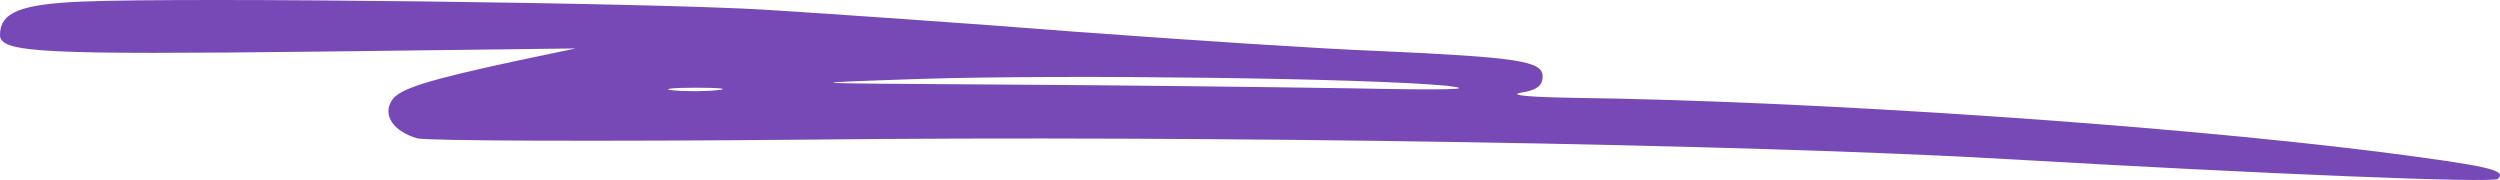 <svg width="125" height="9" viewBox="0 0 125 9" fill="none" xmlns="http://www.w3.org/2000/svg">
<path fill-rule="evenodd" clip-rule="evenodd" d="M4.136 0.078C1.018 0.205 0 0.617 0 1.757C0 2.643 2.163 2.738 15.999 2.58L28.785 2.422L25.921 3.023C21.34 4.005 19.944 4.448 19.594 5.018C19.117 5.747 19.658 6.57 20.867 6.918C21.376 7.045 30.089 7.077 40.297 6.982C60.301 6.76 87.495 7.203 100.503 7.963C113.066 8.692 124.675 9.167 124.897 8.945C125.343 8.502 124.515 8.312 118.888 7.583C107.98 6.222 90.521 5.05 78.722 4.892C76.59 4.86 75.413 4.765 76.018 4.638C76.845 4.512 77.131 4.29 77.131 3.815C77.131 3.055 75.922 2.865 68.895 2.548C66.254 2.453 59.514 2.01 53.914 1.598C48.319 1.155 41.32 0.68 38.329 0.49C32.698 0.142 9.389 -0.143 4.14 0.078H4.136ZM72.355 4.29C73.978 4.48 72.291 4.512 67.615 4.417C63.606 4.353 55.656 4.258 49.965 4.227C39.661 4.163 39.629 4.163 46.116 3.942C53.429 3.72 68.474 3.91 72.355 4.29ZM35.843 4.512C35.207 4.575 34.189 4.575 33.616 4.512C33.076 4.448 33.616 4.385 34.825 4.385C36.034 4.385 36.512 4.448 35.843 4.512Z" fill="#7649B7"/>
</svg>
